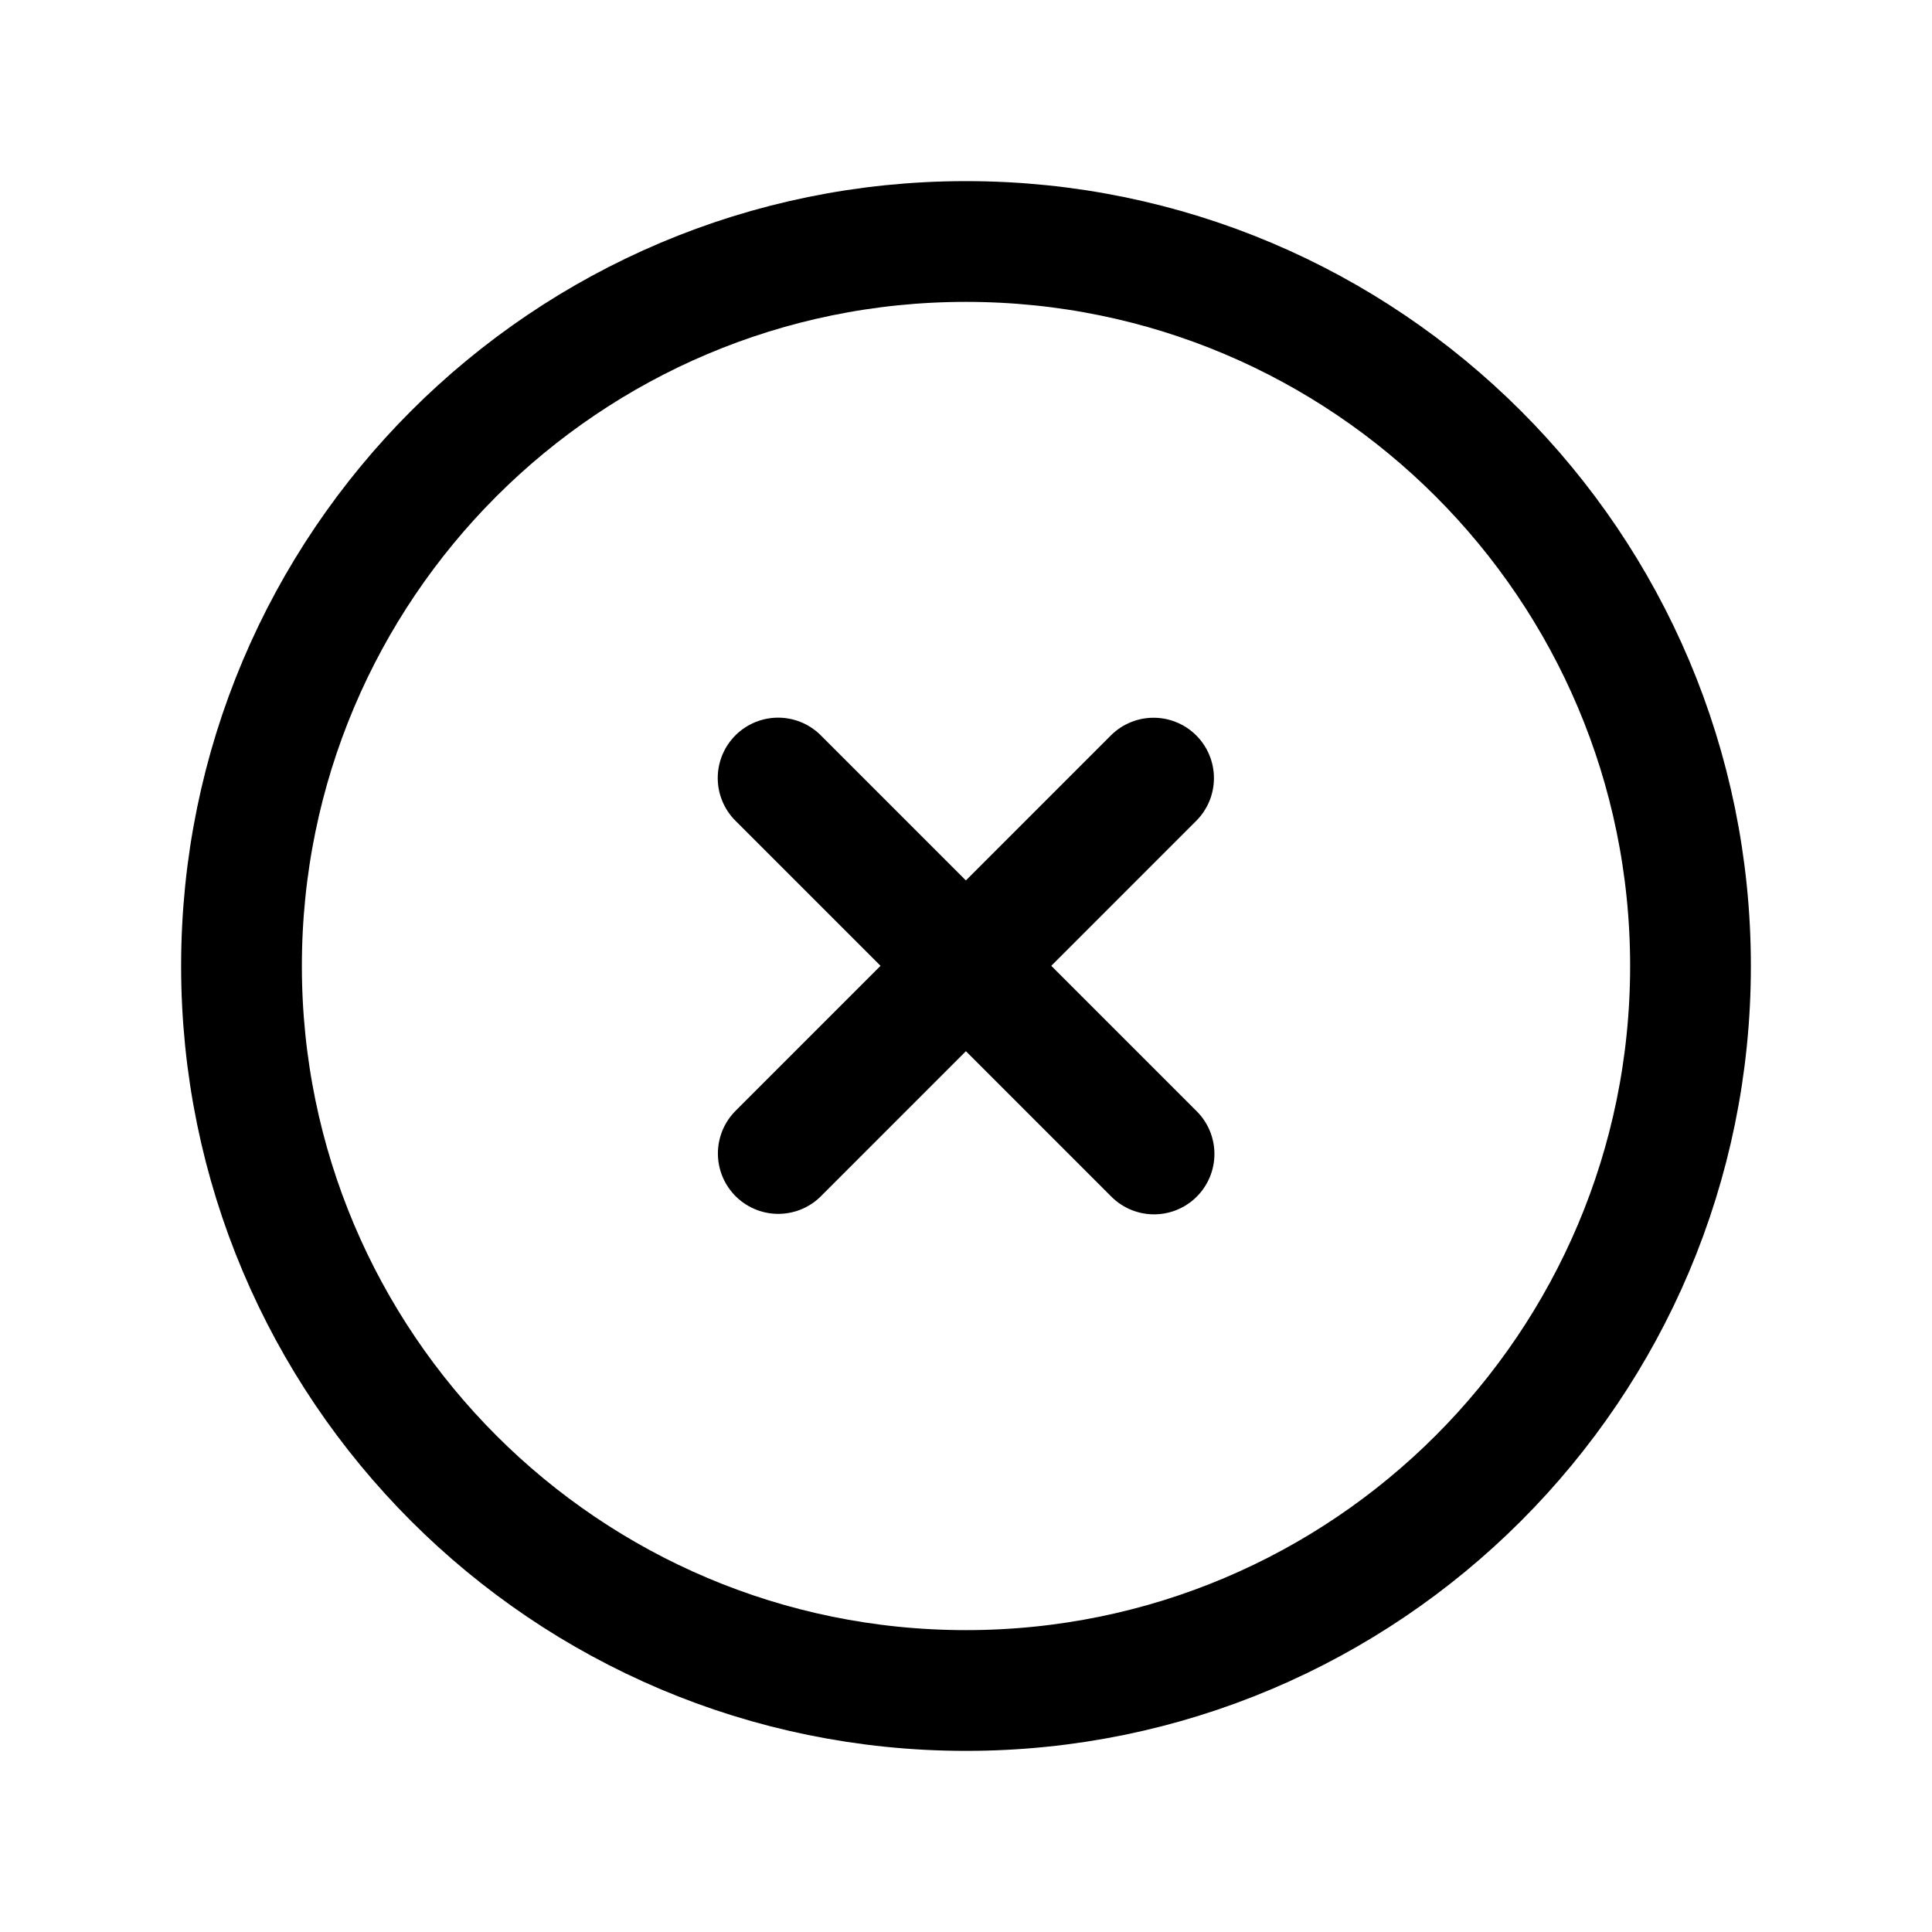 <svg width="24" height="24" viewBox="0 0 24 24" fill="none" xmlns="http://www.w3.org/2000/svg">
<path d="M21 12C21 7.029 16.971 3 12 3C7.029 3 3 7.029 3 12C3 16.97 7.029 21 12 21C16.971 21 21 16.97 21 12Z" stroke="black" stroke-width="1.5" stroke-linecap="round" stroke-linejoin="round"/>
<path d="M14.33 9.666L9.668 14.329M14.336 14.335L9.666 9.665" stroke="black" stroke-width="1.5" stroke-linecap="round" stroke-linejoin="round"/>
</svg>